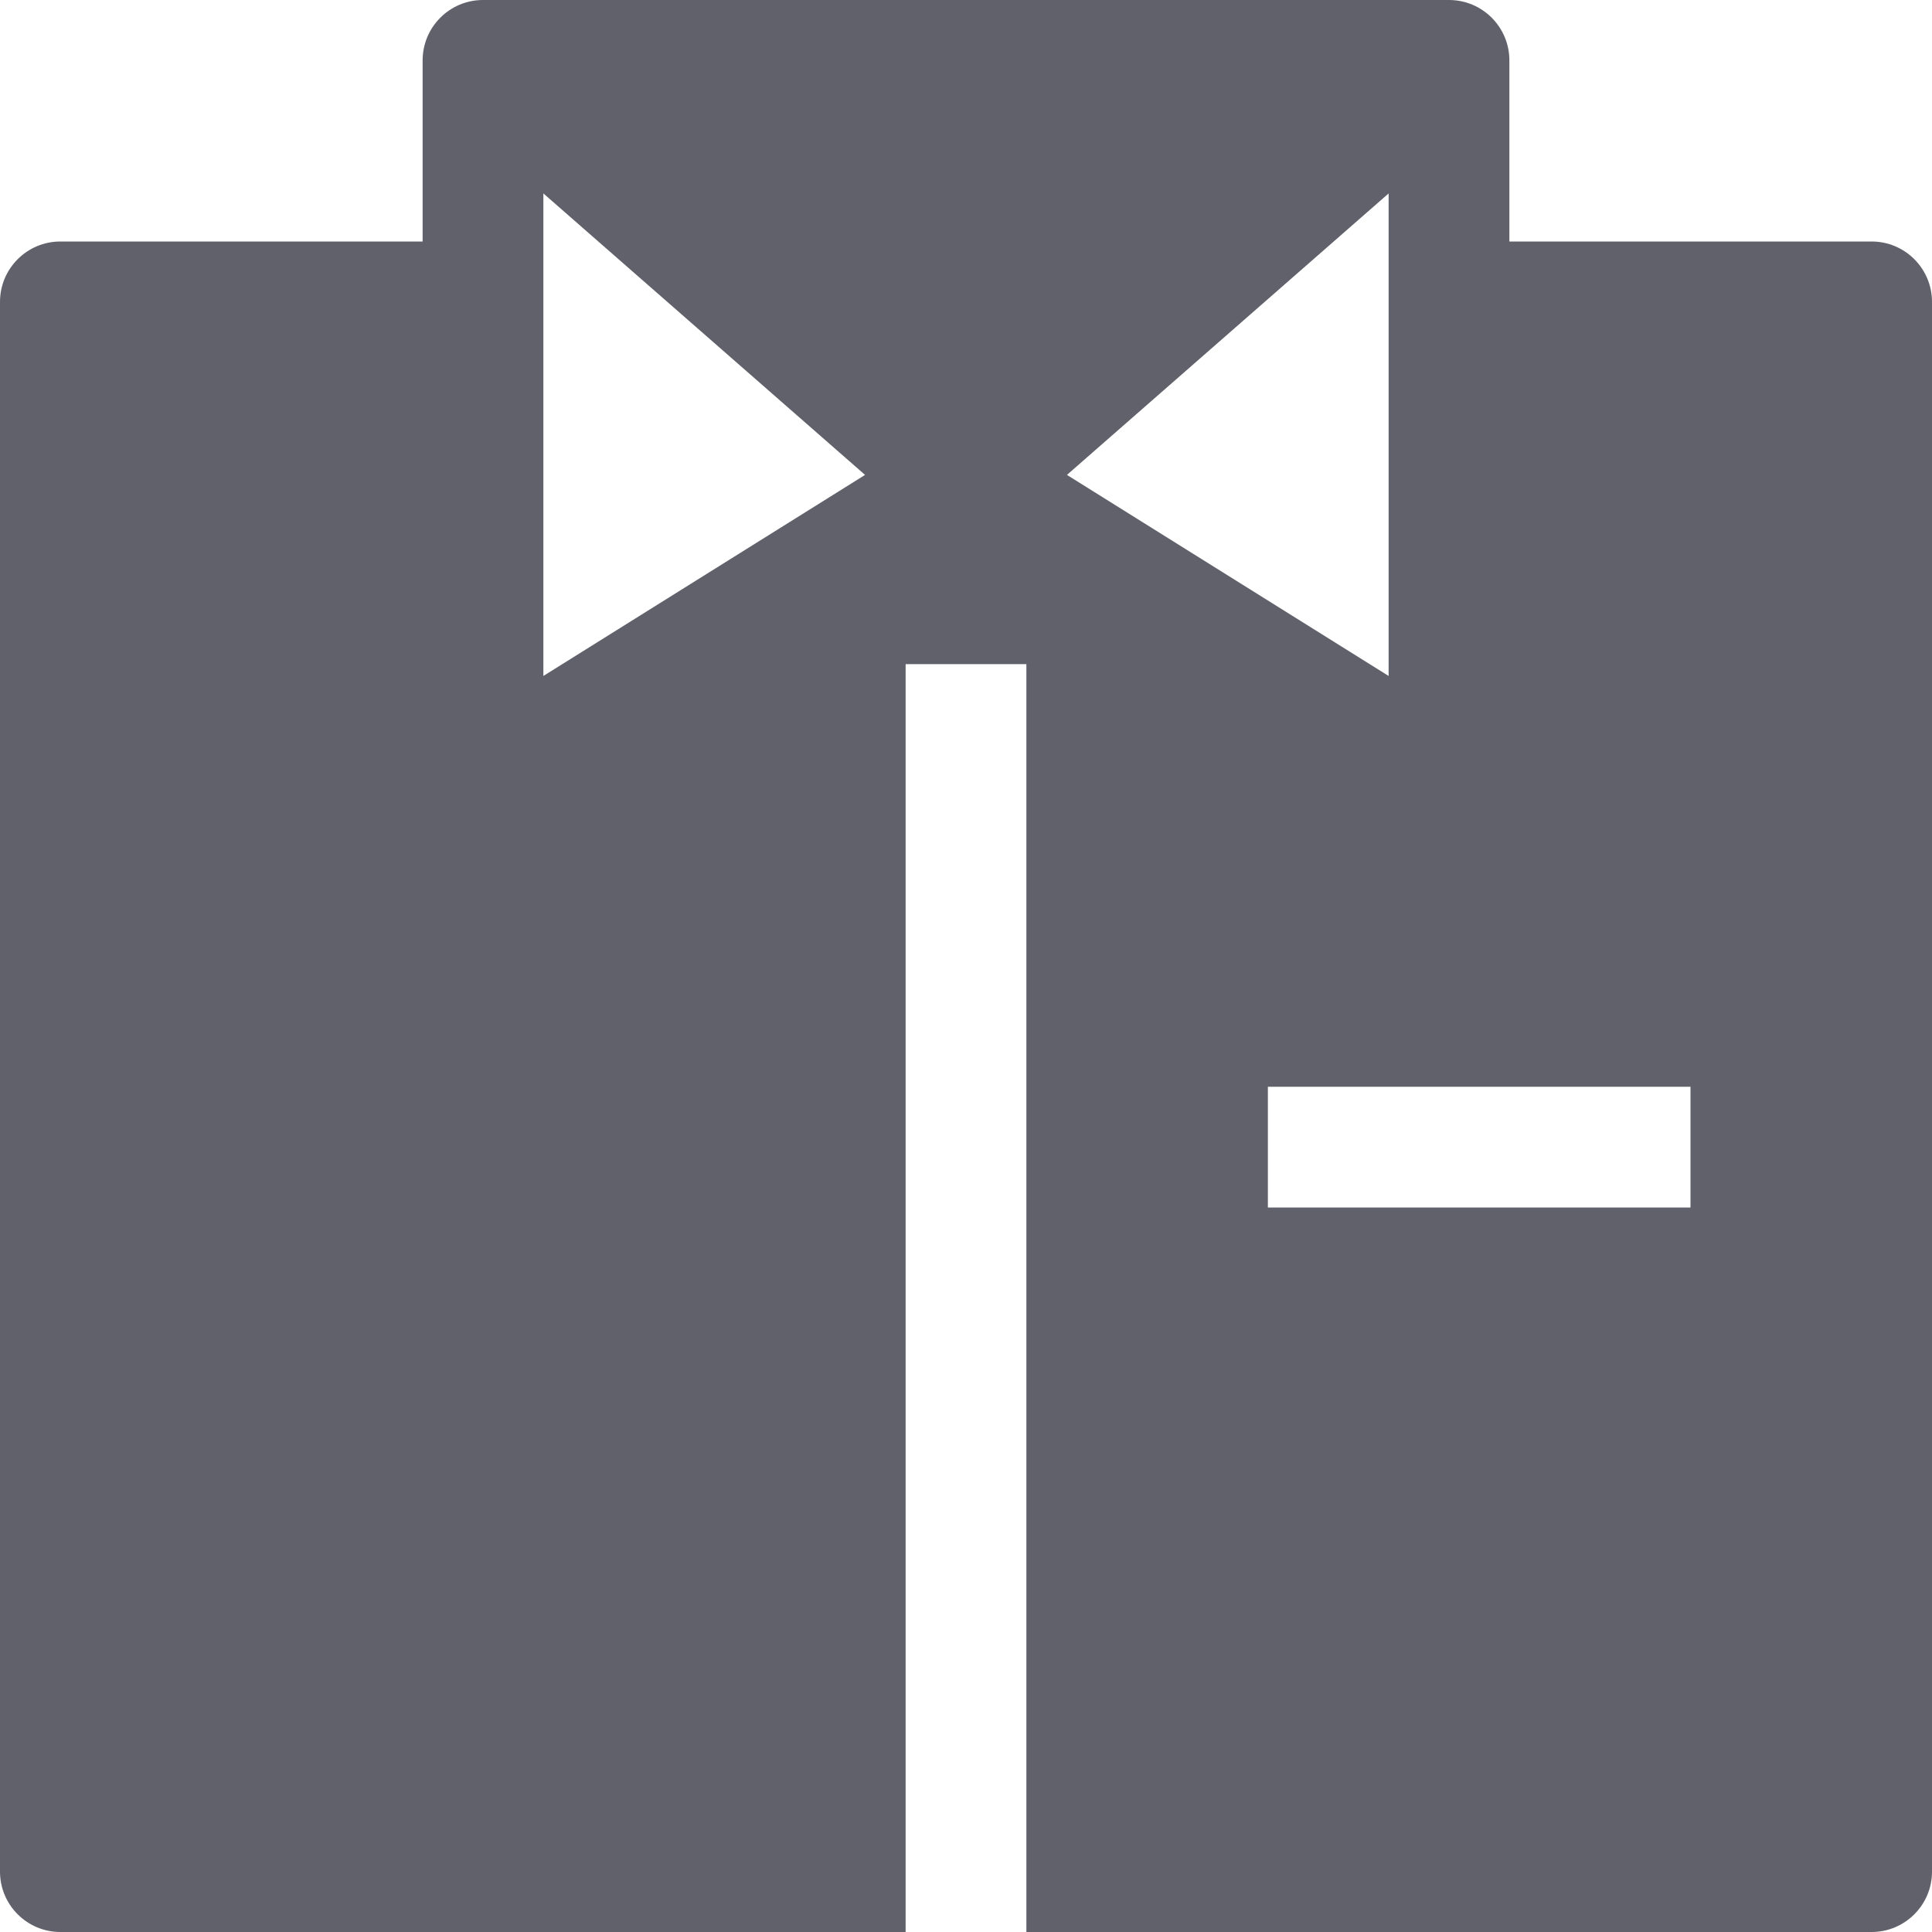 <svg xmlns="http://www.w3.org/2000/svg" height="32" width="32" viewBox="0 0 32 32"><title>businessman 04 5</title><g fill="#61616b" class="nc-icon-wrapper"><path fill="#61616b" d="M31,4h-6V1c0-0.552-0.448-1-1-1H8C7.448,0,7,0.448,7,1v3H1C0.448,4,0,4.448,0,5v26c0,0.552,0.448,1,1,1h14 V11h2v21h14c0.552,0,1-0.448,1-1V5C32,4.448,31.552,4,31,4z M9,11.196V3.204l5.328,4.662L9,11.196z M23,3.204v7.992l-5.328-3.33 L23,3.204z M28,20h-7v-2h7V20z"></path></g></svg>